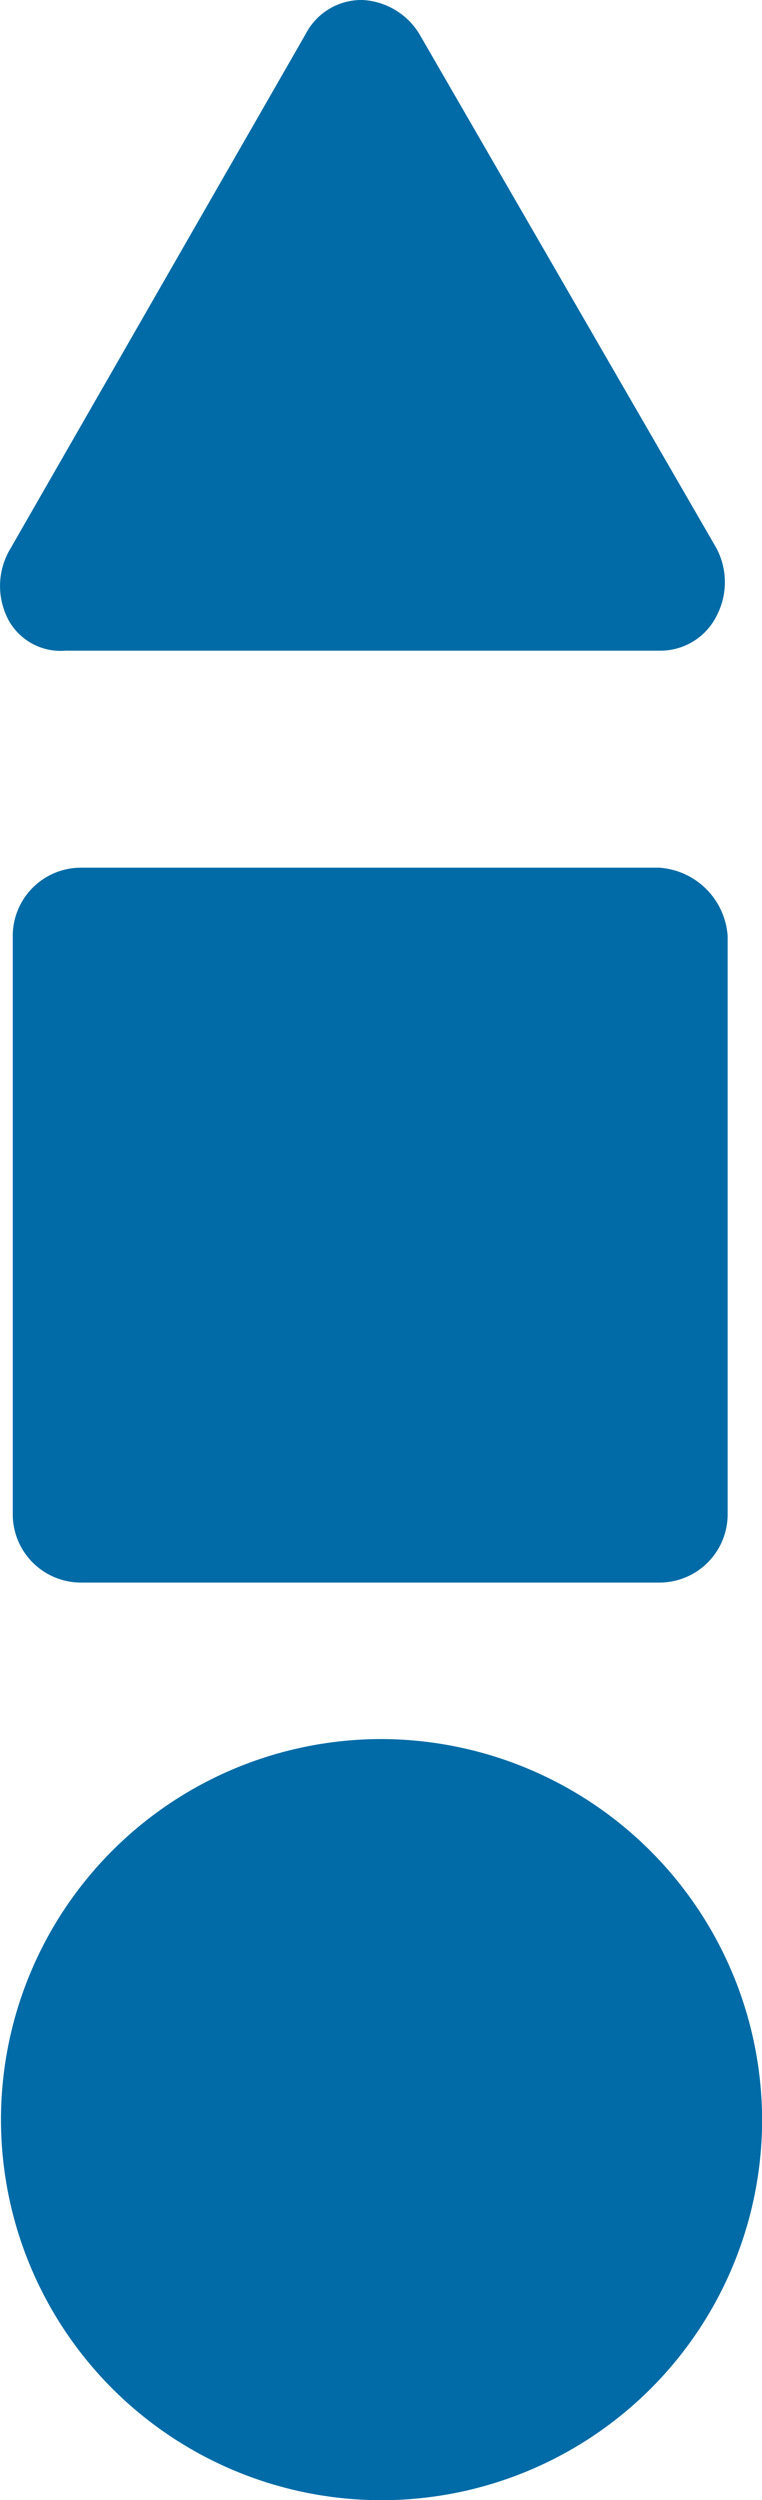 <svg xmlns="http://www.w3.org/2000/svg" width="6.988" height="22.927" viewBox="0 0 6.988 22.927">
  <g id="Groupe_354" data-name="Groupe 354" transform="translate(-37.375 -415)">
    <path id="Tracé_169" data-name="Tracé 169" d="M11.632,39.7h-5.3a.626.626,0,0,0-.628.628v5.3a.626.626,0,0,0,.628.628h5.3a.626.626,0,0,0,.628-.628v-5.3A.675.675,0,0,0,11.632,39.7Z" transform="translate(31.788 383.257)" fill="#006ba7"/>
    <path id="Tracé_170" data-name="Tracé 170" d="M5.977,22.867h5.444a.576.576,0,0,0,.523-.314.667.667,0,0,0,0-.628L9.222,17.214A.649.649,0,0,0,8.7,16.9a.576.576,0,0,0-.523.314L5.454,21.96a.666.666,0,0,0,0,.628A.545.545,0,0,0,5.977,22.867Z" transform="translate(32 398.1)" fill="#006ba7"/>
    <path id="Tracé_171" data-name="Tracé 171" d="M8.89,62.6a3.49,3.49,0,1,0,3.49,3.49A3.5,3.5,0,0,0,8.89,62.6Z" transform="translate(31.984 368.348)" fill="#006ba7"/>
  </g>
</svg>
